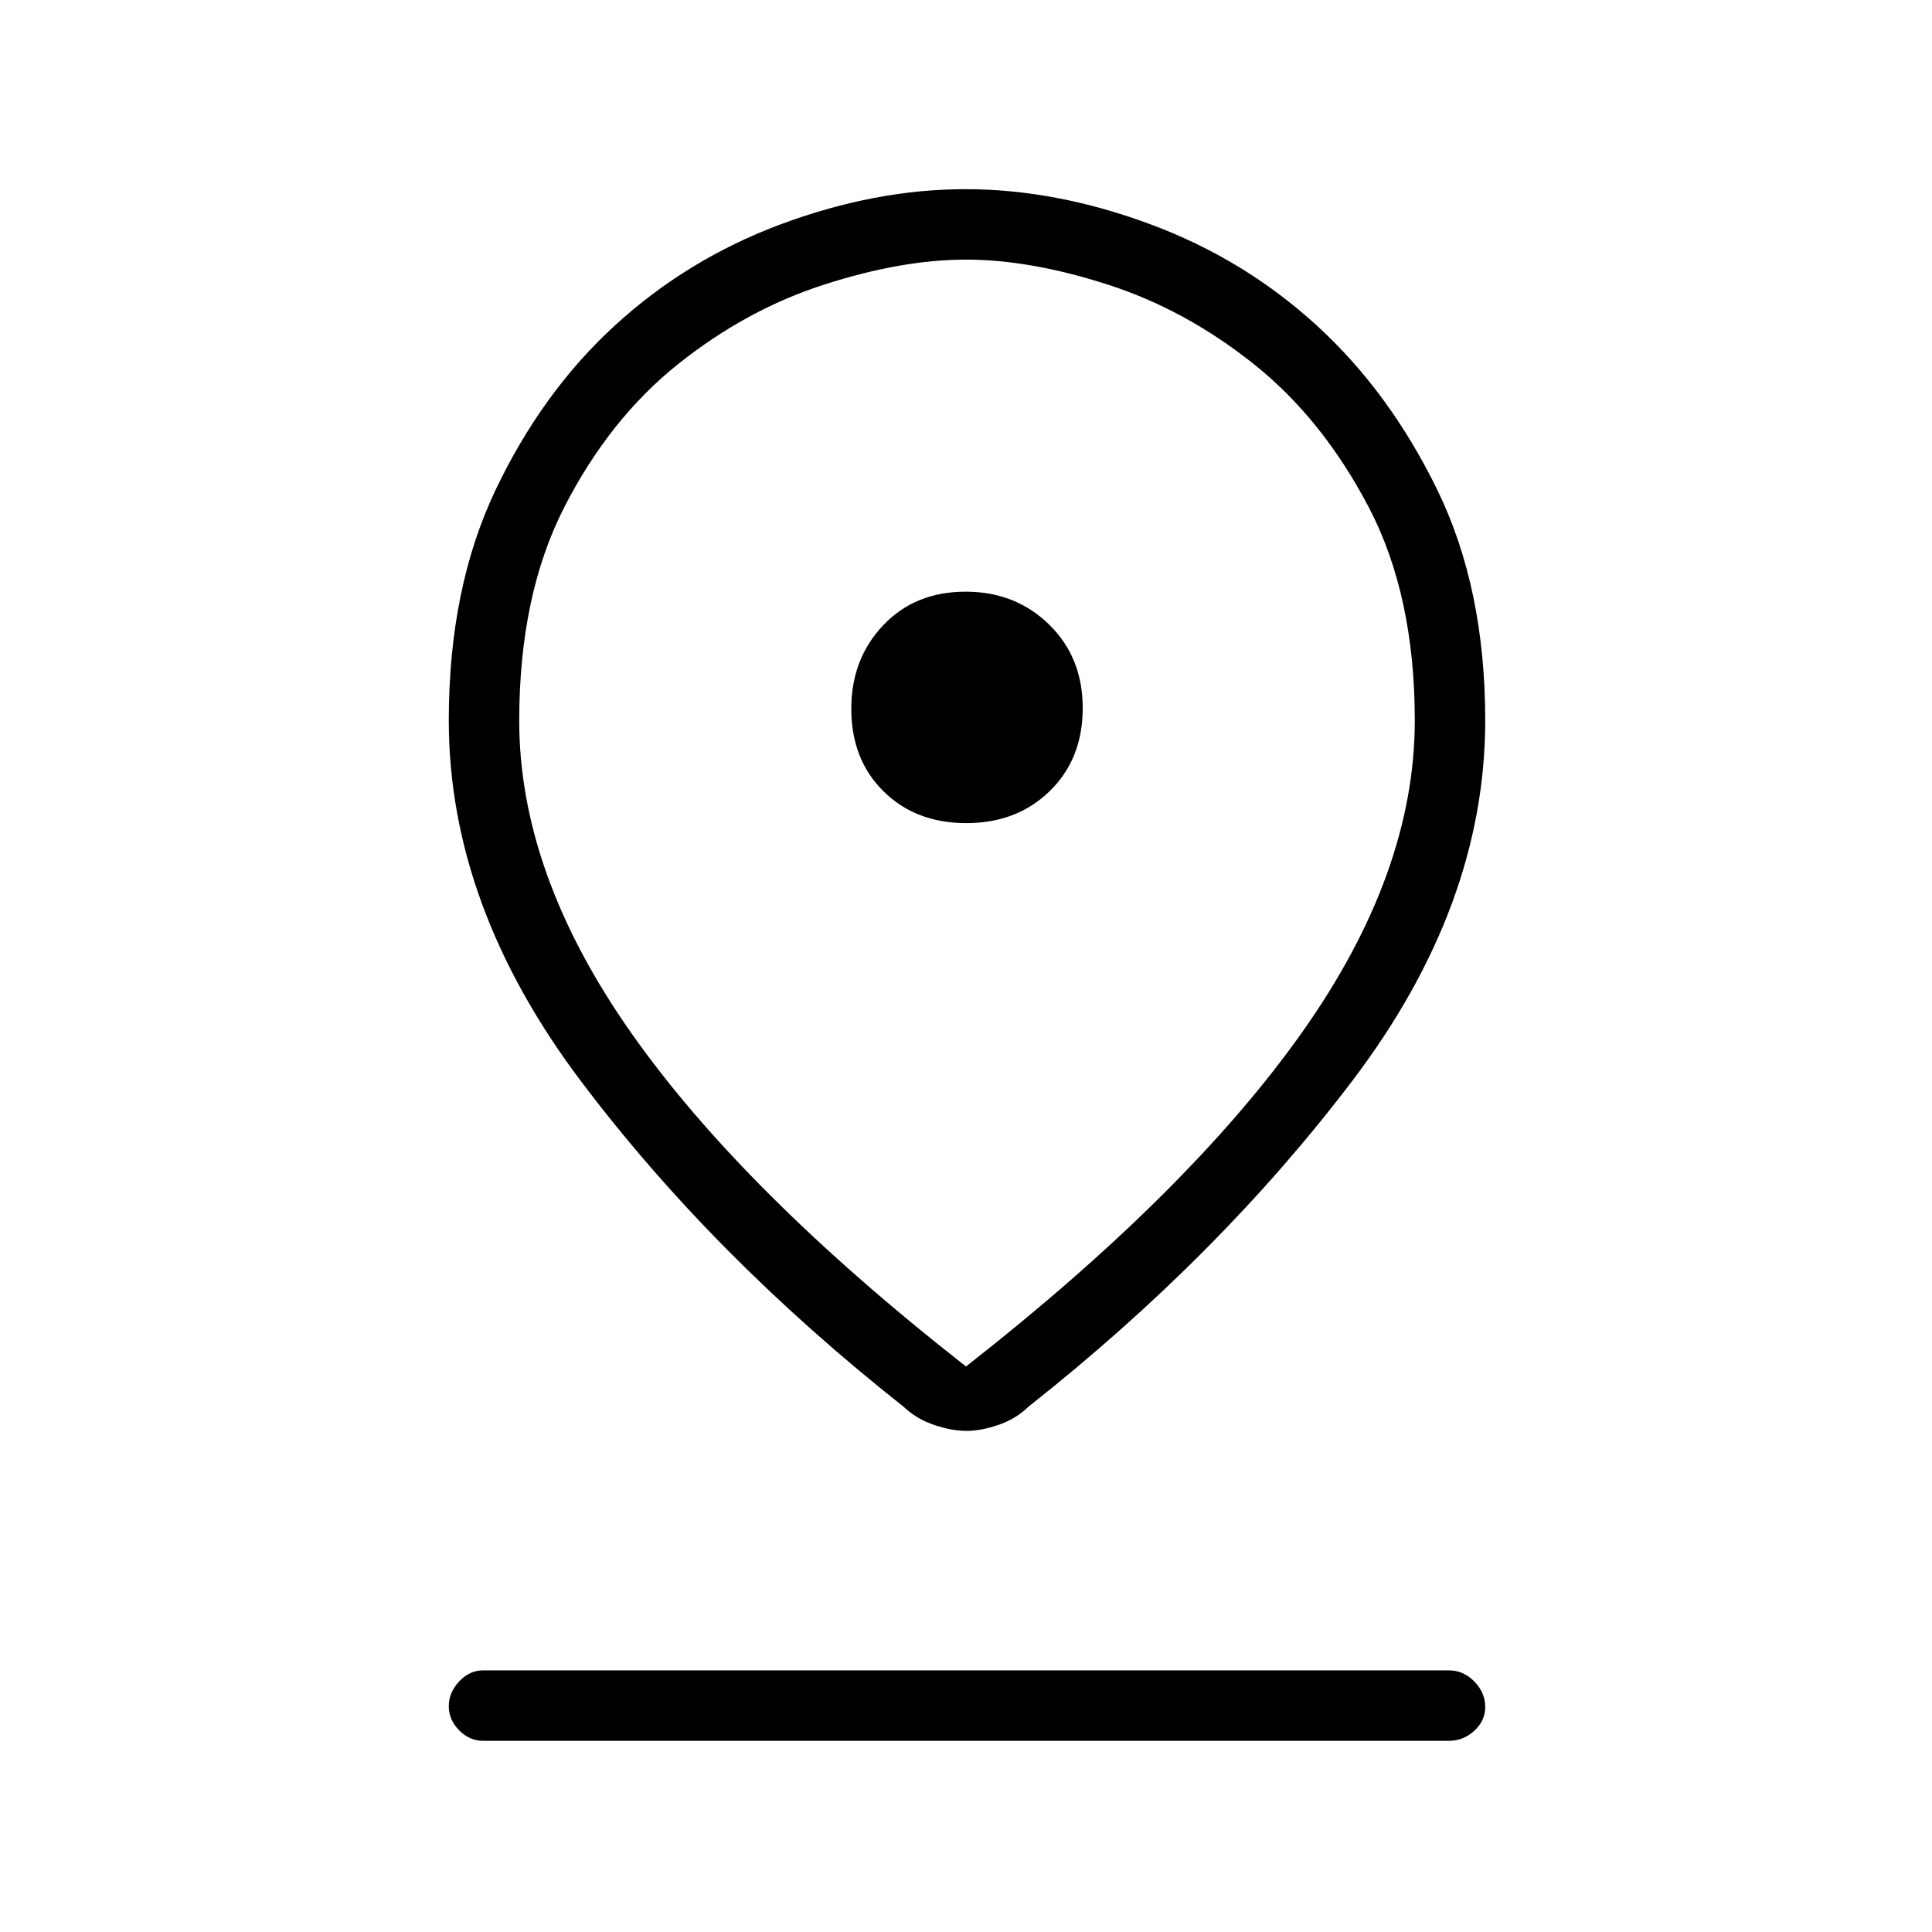 <svg xmlns="http://www.w3.org/2000/svg" height="48" viewBox="0 -960 960 960" width="48"><path d="M480-281q110.95-86.86 166.97-166Q703-526.14 703-602q0-62.39-23-106.2-23-43.8-56.97-70.87-33.96-27.07-72.53-39.5T479.98-831q-31.95 0-70.53 12.43t-72.52 39.5Q303-752 280.5-708.2 258-664.39 258-601.85q0 75.85 55.52 154.92Q369.05-367.86 480-281Zm.19 32q-7.33 0-16.13-3-8.8-3-15.06-9-95-75-160.5-162T223-602q0-65.65 23.16-114.37 23.17-48.72 59.32-81.86 36.16-33.13 82.82-50.45Q434.97-866 479.75-866q44.77 0 91.56 17.32t83.02 50.45q36.24 33.14 59.96 81.86Q738-667.65 738-602q0 92-66 179T511-261q-6.14 6-14.81 9-8.67 3-16 3Zm-.02-302q25.19 0 41.51-15.99Q538-582.97 538-608.17q0-25.19-16.72-41.51Q504.55-666 479.83-666q-25.19 0-41.01 16.72Q423-632.55 423-607.83q0 25.19 15.99 41.01Q454.97-551 480.17-551ZM240-95q-6.7 0-11.85-5.21-5.15-5.21-5.15-12t5.15-12.29Q233.3-130 240-130h480q7.13 0 12.56 5.5 5.44 5.51 5.44 12.73 0 6.8-5.44 11.78Q727.13-95 720-95H240Zm240-507Z"/></svg>